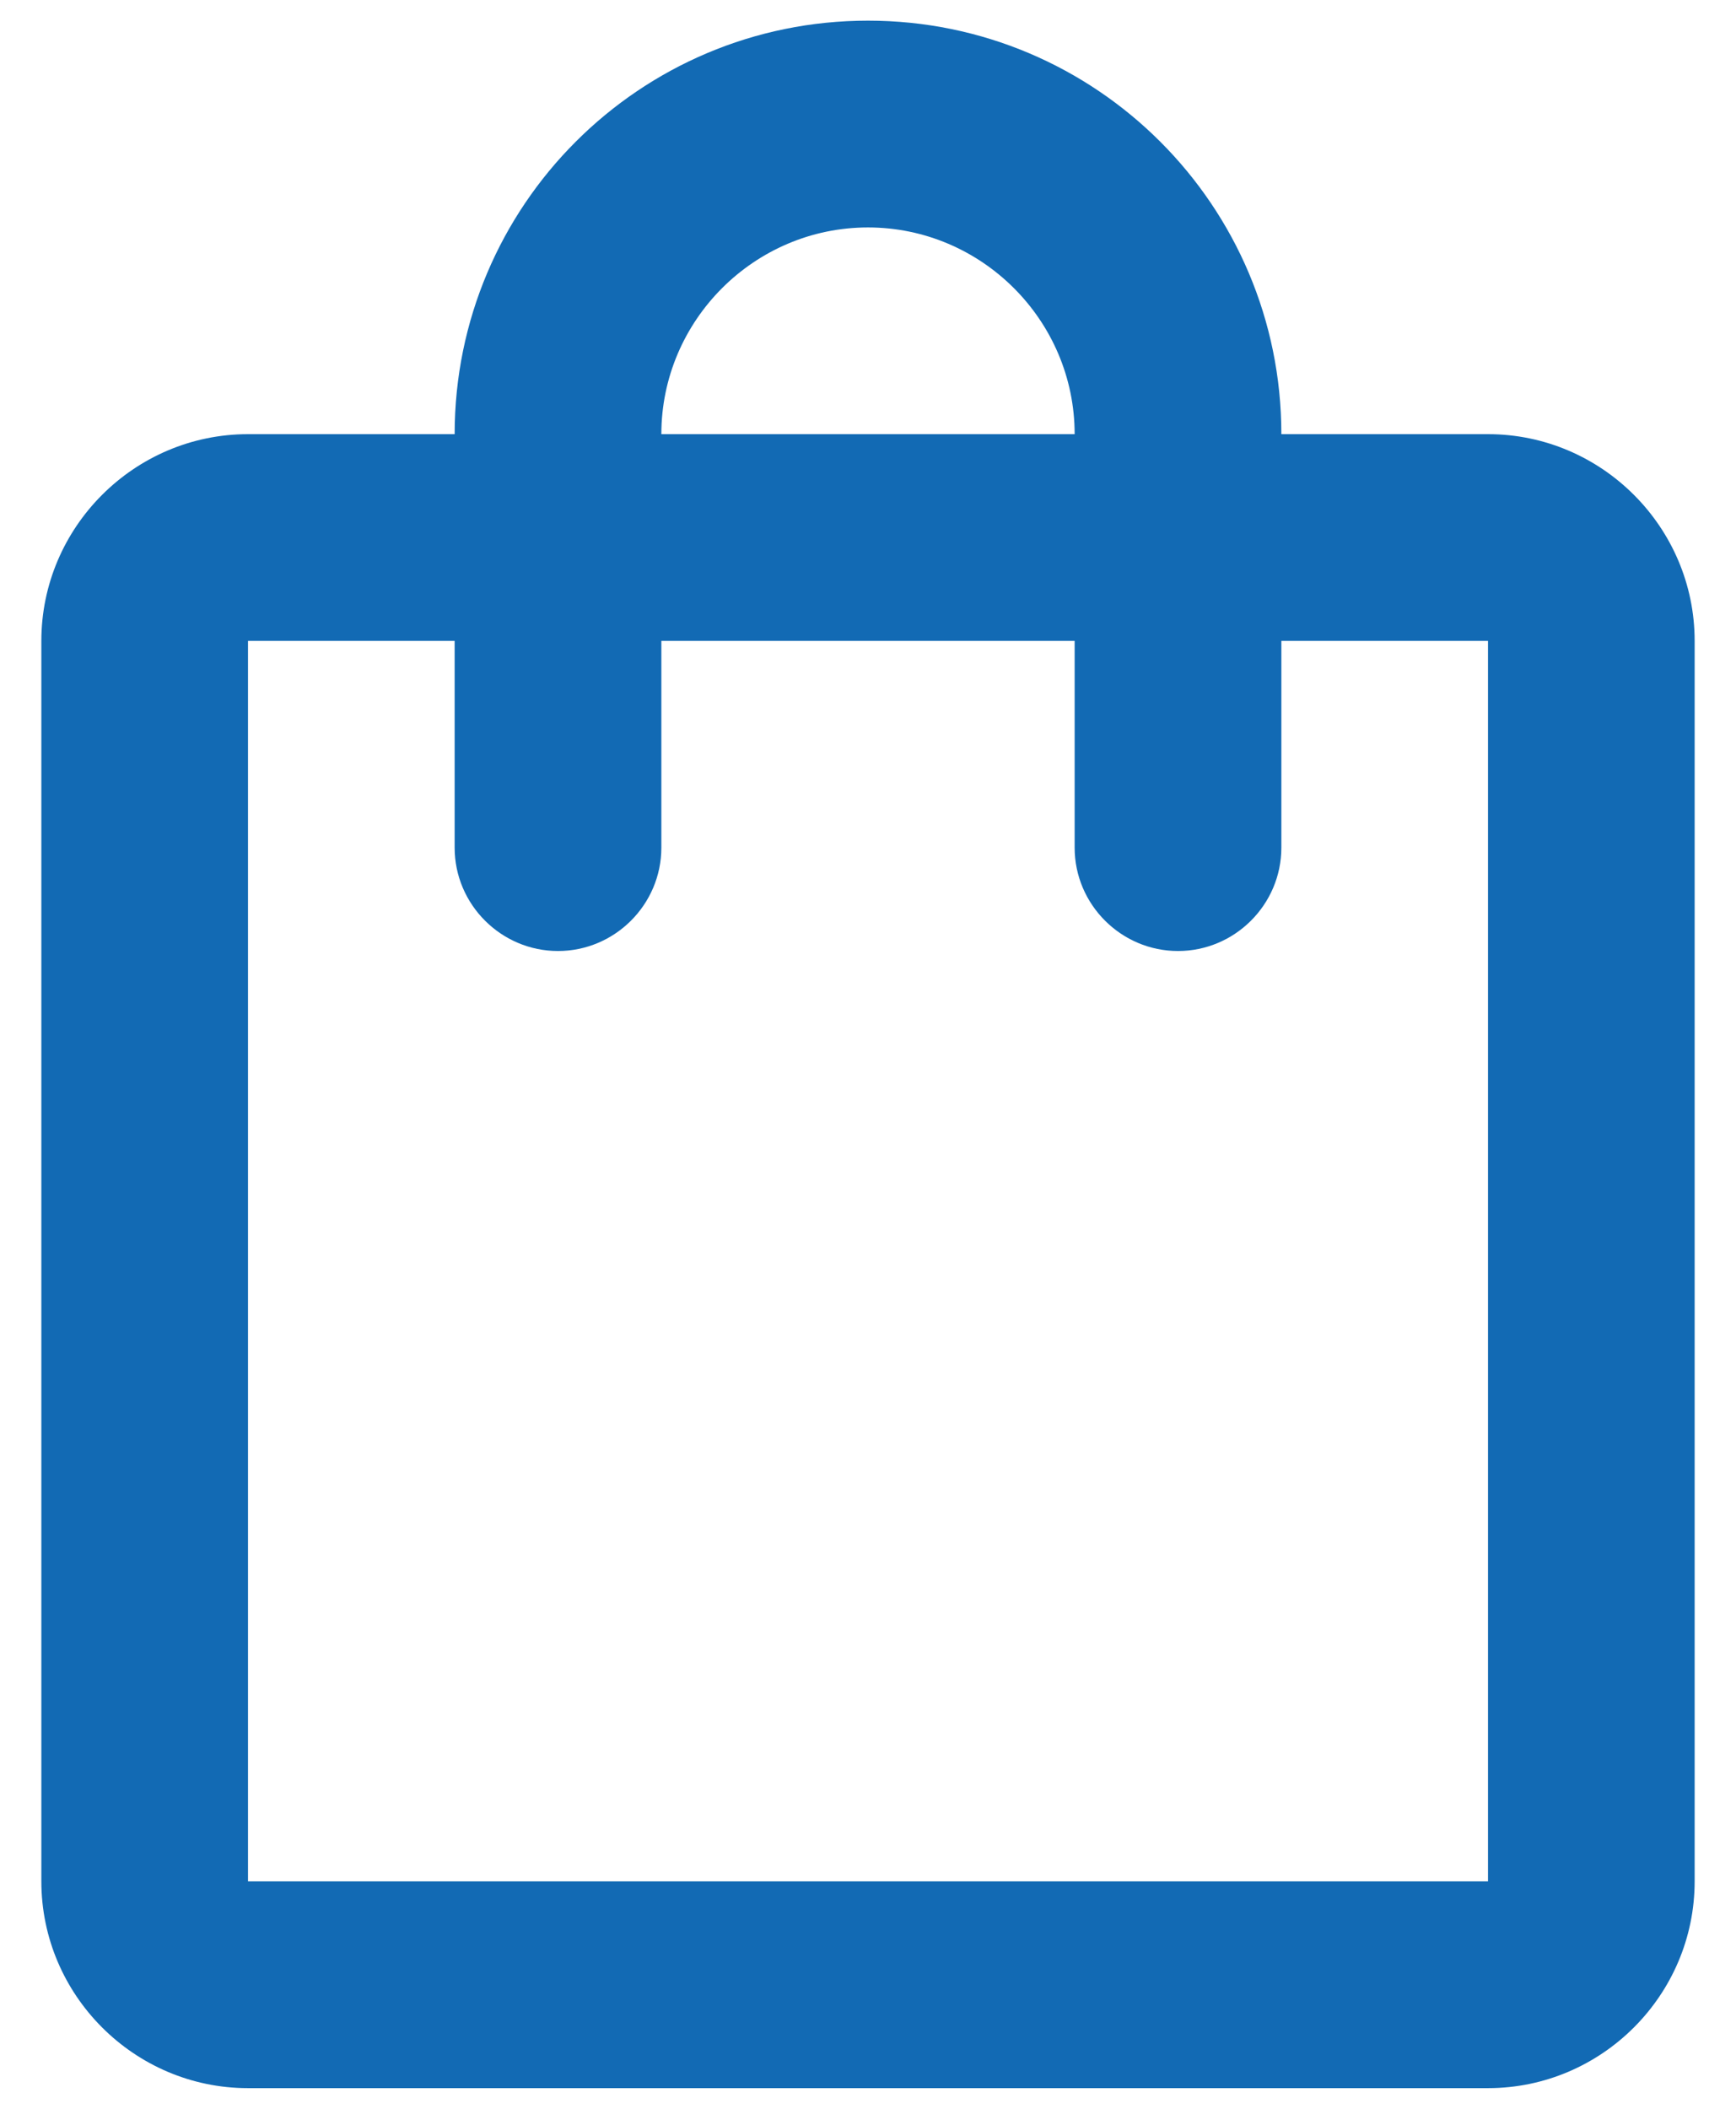 <?xml version="1.0" encoding="UTF-8"?> <svg xmlns="http://www.w3.org/2000/svg" width="28" height="34" viewBox="0 0 28 34" fill="none"> <path d="M24 7H20.667C20.667 3.317 17.683 0.333 14 0.333C10.317 0.333 7.333 3.317 7.333 7H4C2.167 7 0.667 8.5 0.667 10.333V30.333C0.667 32.167 2.167 33.667 4 33.667H24C25.833 33.667 27.333 32.167 27.333 30.333V10.333C27.333 8.5 25.833 7 24 7ZM14 3.667C15.833 3.667 17.333 5.167 17.333 7H10.667C10.667 5.167 12.167 3.667 14 3.667ZM24 30.333H4V10.333H7.333V13.667C7.333 14.583 8.083 15.333 9 15.333C9.917 15.333 10.667 14.583 10.667 13.667V10.333H17.333V13.667C17.333 14.583 18.083 15.333 19 15.333C19.917 15.333 20.667 14.583 20.667 13.667V10.333H24V30.333Z" fill="#126AB4"></path> </svg> 